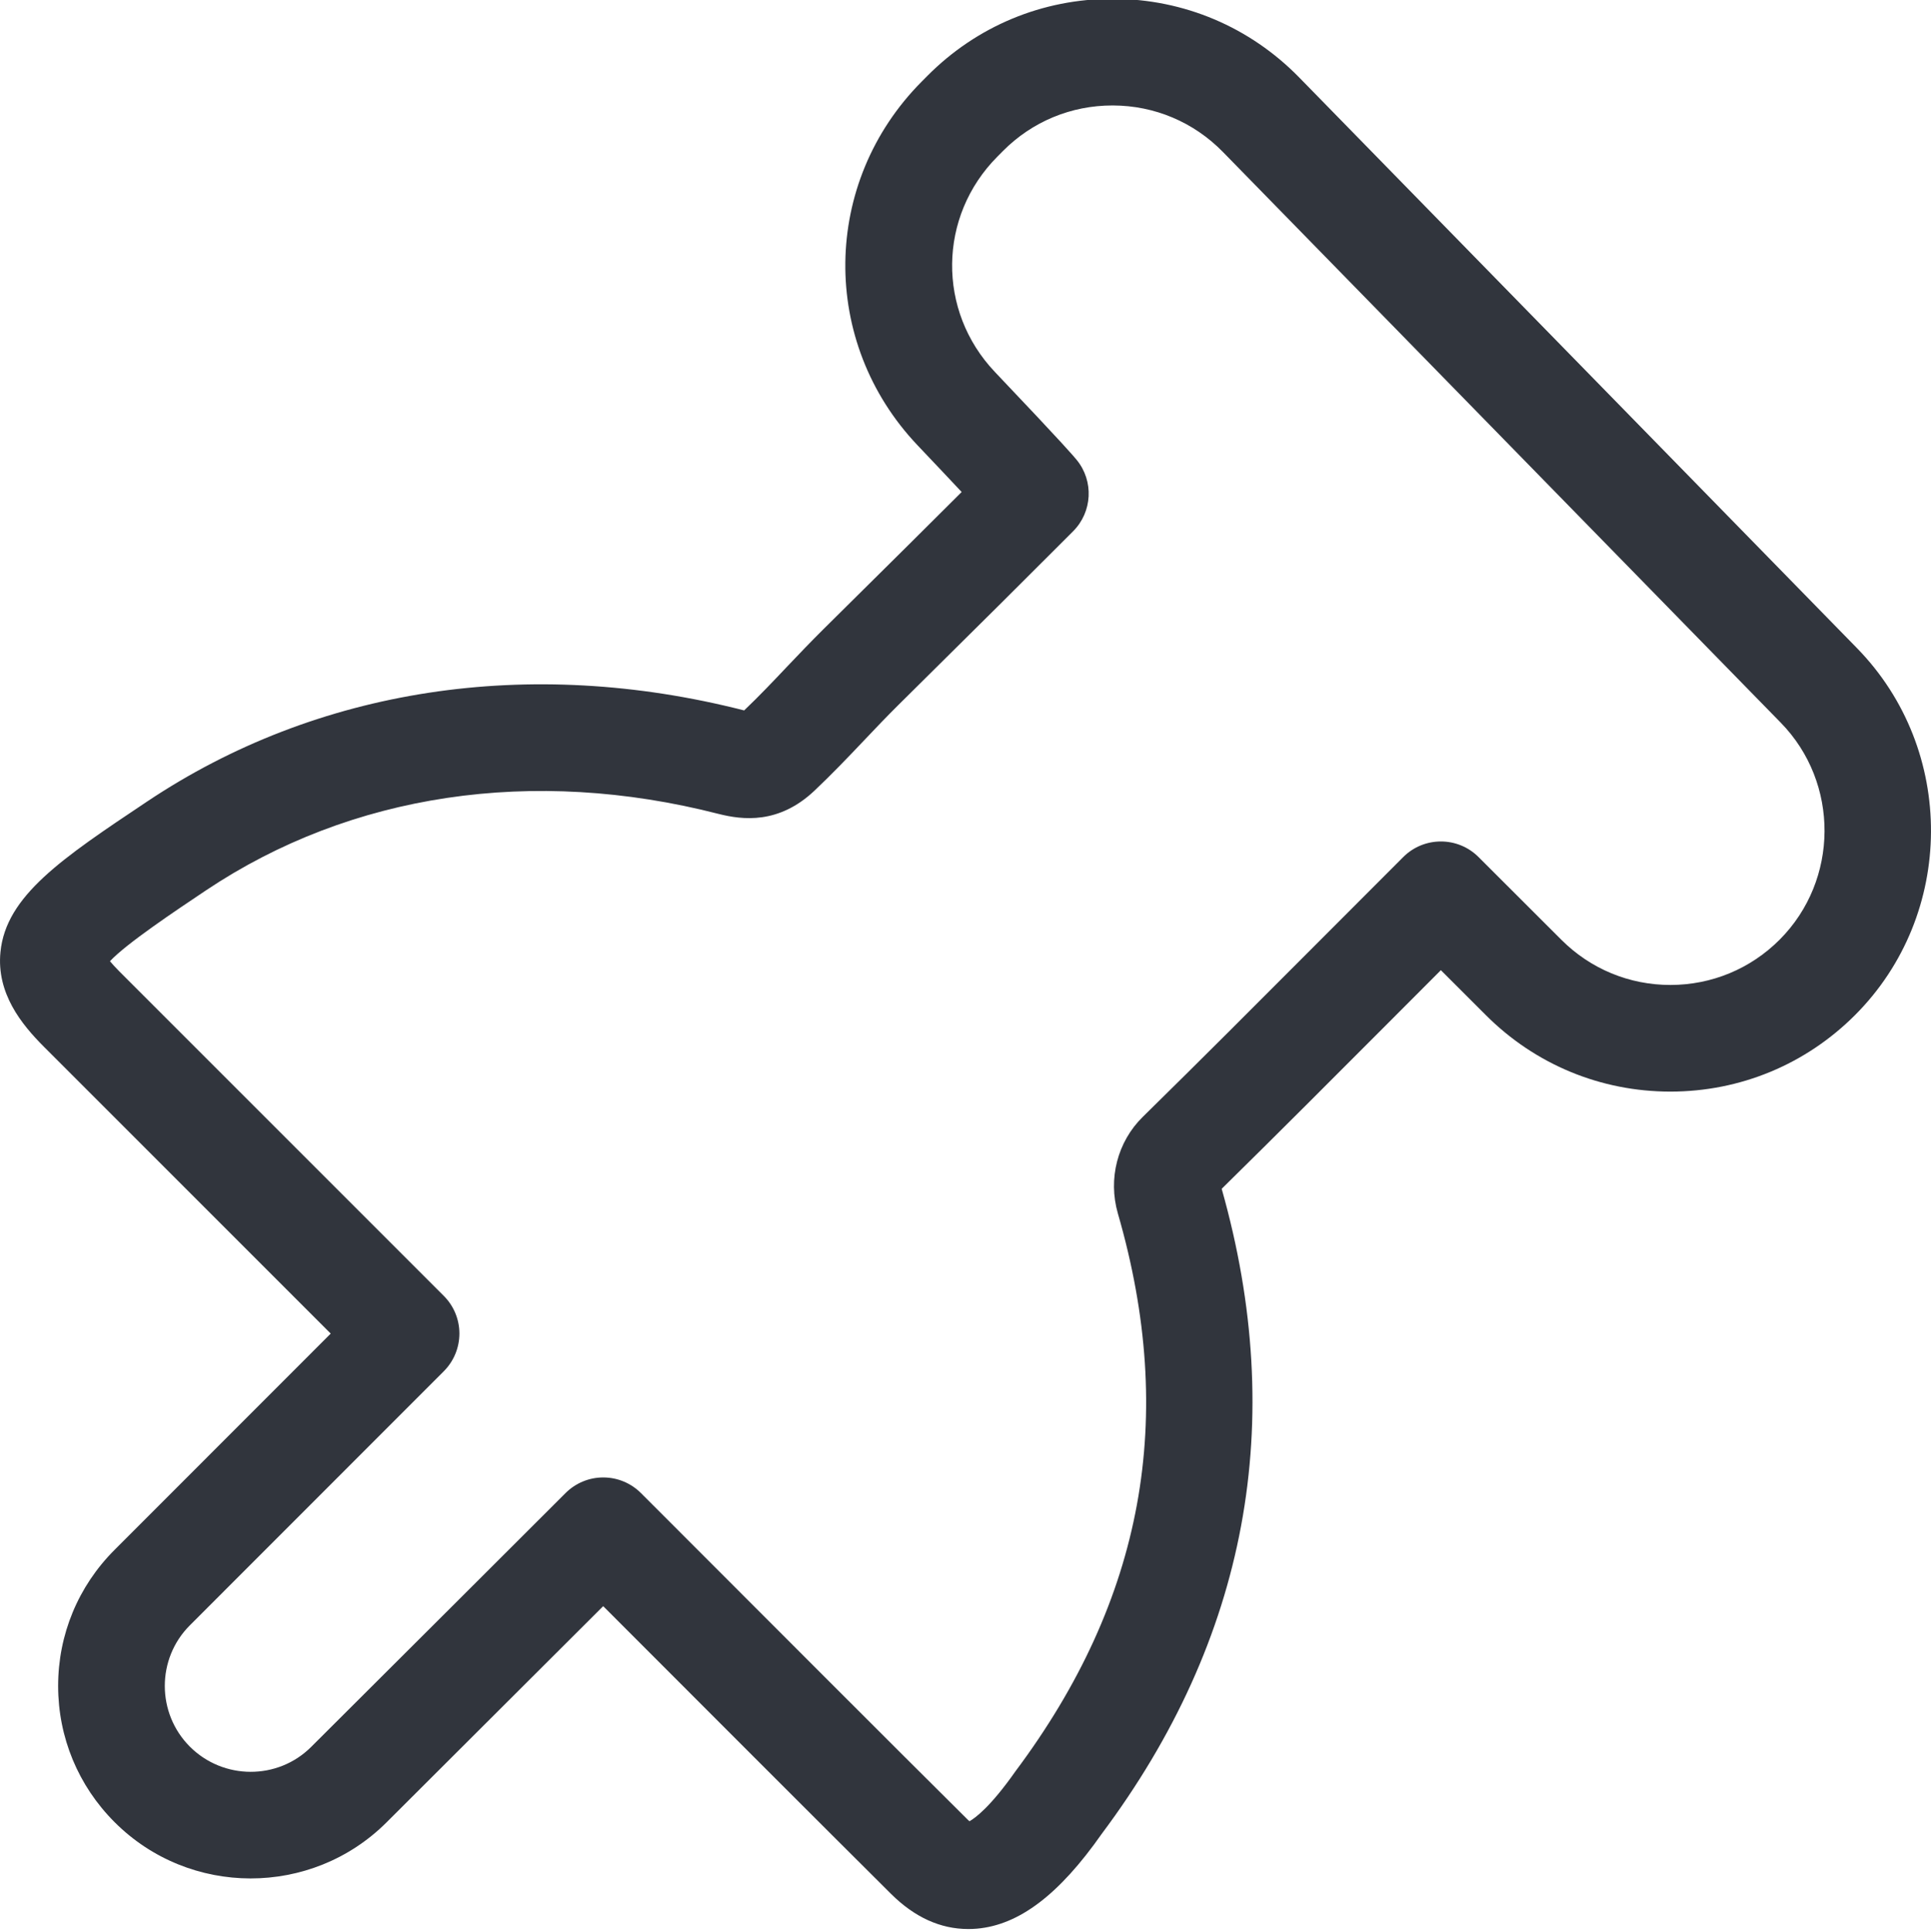 <?xml version="1.0" encoding="UTF-8"?>
<svg id="Layer_1" data-name="Layer 1" xmlns="http://www.w3.org/2000/svg" viewBox="0 0 1654.39 1655.37">
  <defs>
    <style>
      .blackpin-1 {
        fill: #31353d;
        stroke-width: 0px;
      }
    </style>
  </defs>
  <path fill="currentColor" class="blackpin-1" d="m829.45,1652.5c-23.68,0-45.81-10.04-65.92-29.97-53.39-53.08-178.19-177.96-246.74-246.61-49.82,49.78-137.42,137.15-185.72,185.32-64.23,64-168.78,63.92-232.91-.31-31.13-31.13-48.3-72.52-48.35-116.55-.04-44.02,17.13-85.46,48.26-116.59l185.28-185.37c-55.17-55.13-168.2-168.15-245.71-245.71-19.22-19.22-40.77-45.81-37.24-81.18,4.73-48.13,52.72-80.2,125.38-128.72,145.85-97.55,327.6-125.29,511.77-78.23,13.11-12.49,24.93-24.98,36.75-37.47,10.3-10.84,20.61-21.63,31.18-32.11,62.76-62.09,92.82-91.97,118.42-117.53-9.23-9.86-21.5-22.88-37.78-40.01-83.9-88.36-82.29-225.24,3.57-311.59l4.82-4.86C836.81,22.41,893.1-1,953.09-1h.89c60.35.22,116.81,24.13,159.01,67.26l478,488.98c85.15,87.11,84.43,228.1-1.61,314.27-42.24,42.28-98.39,65.57-158.16,65.61h-.09c-59.77,0-115.92-23.28-158.12-65.52l-38.54-38.49-44.74,44.83c-47.55,47.64-95.05,95.27-143.04,142.46,56.6,199.82,22.03,385.77-102.81,552.62-36.31,51.83-70.56,77.97-106.87,81.18-2.54.22-5.04.31-7.58.31Zm3.35-90.77h.49-.49Zm-315.96-296.07h0c12.13,0,23.73,4.82,32.29,13.38l26.14,26.14c66.9,66.99,197.63,197.9,252.67,252.49,1.07,1.12,1.96,1.92,2.68,2.5,5.04-2.85,18.06-12.44,39.34-42.73,109.94-147.01,138.4-302.98,87.78-477.91-8.56-29.75-.36-61.46,21.36-82.78,48.97-48.08,97.5-96.7,145.98-145.31l77.12-77.21c17.84-17.84,46.74-17.84,64.58,0l70.83,70.74c24.98,25.02,58.21,38.8,93.53,38.8h.04c35.37-.04,68.6-13.83,93.53-38.8,50.89-50.98,51.34-134.34.98-185.86l-478-488.98c-24.98-25.51-58.38-39.65-94.07-39.79h-.54c-35.46,0-68.78,13.83-93.8,39.03l-4.82,4.86c-50.8,51.11-51.74,132.07-2.14,184.34,60.84,64,67.8,72.57,70.12,75.38,14.85,18.15,13.51,44.6-3.08,61.19l-8.56,8.56c-33.05,33.09-59.54,59.54-141.12,140.23-9.9,9.81-19.54,19.94-29.13,30.06-14.05,14.81-28.14,29.57-42.95,43.53-30.51,28.68-61.37,24.93-81.98,19.71-159.1-40.81-314.98-17.53-439.11,65.48-26.32,17.62-68.29,45.67-82.29,60.7,1.74,2.14,4.33,5,8.03,8.74,103.17,103.21,269.26,269.31,277.87,277.87,8.61,8.56,13.47,20.2,13.47,32.34s-4.82,23.77-13.38,32.34l-217.57,217.66c-28.63,28.63-28.59,75.29.09,103.97,28.59,28.5,75.16,28.77,103.83.18,62.62-62.35,191.08-190.59,217.97-217.48,8.56-8.56,20.16-13.38,32.29-13.38Z"/>
</svg>
